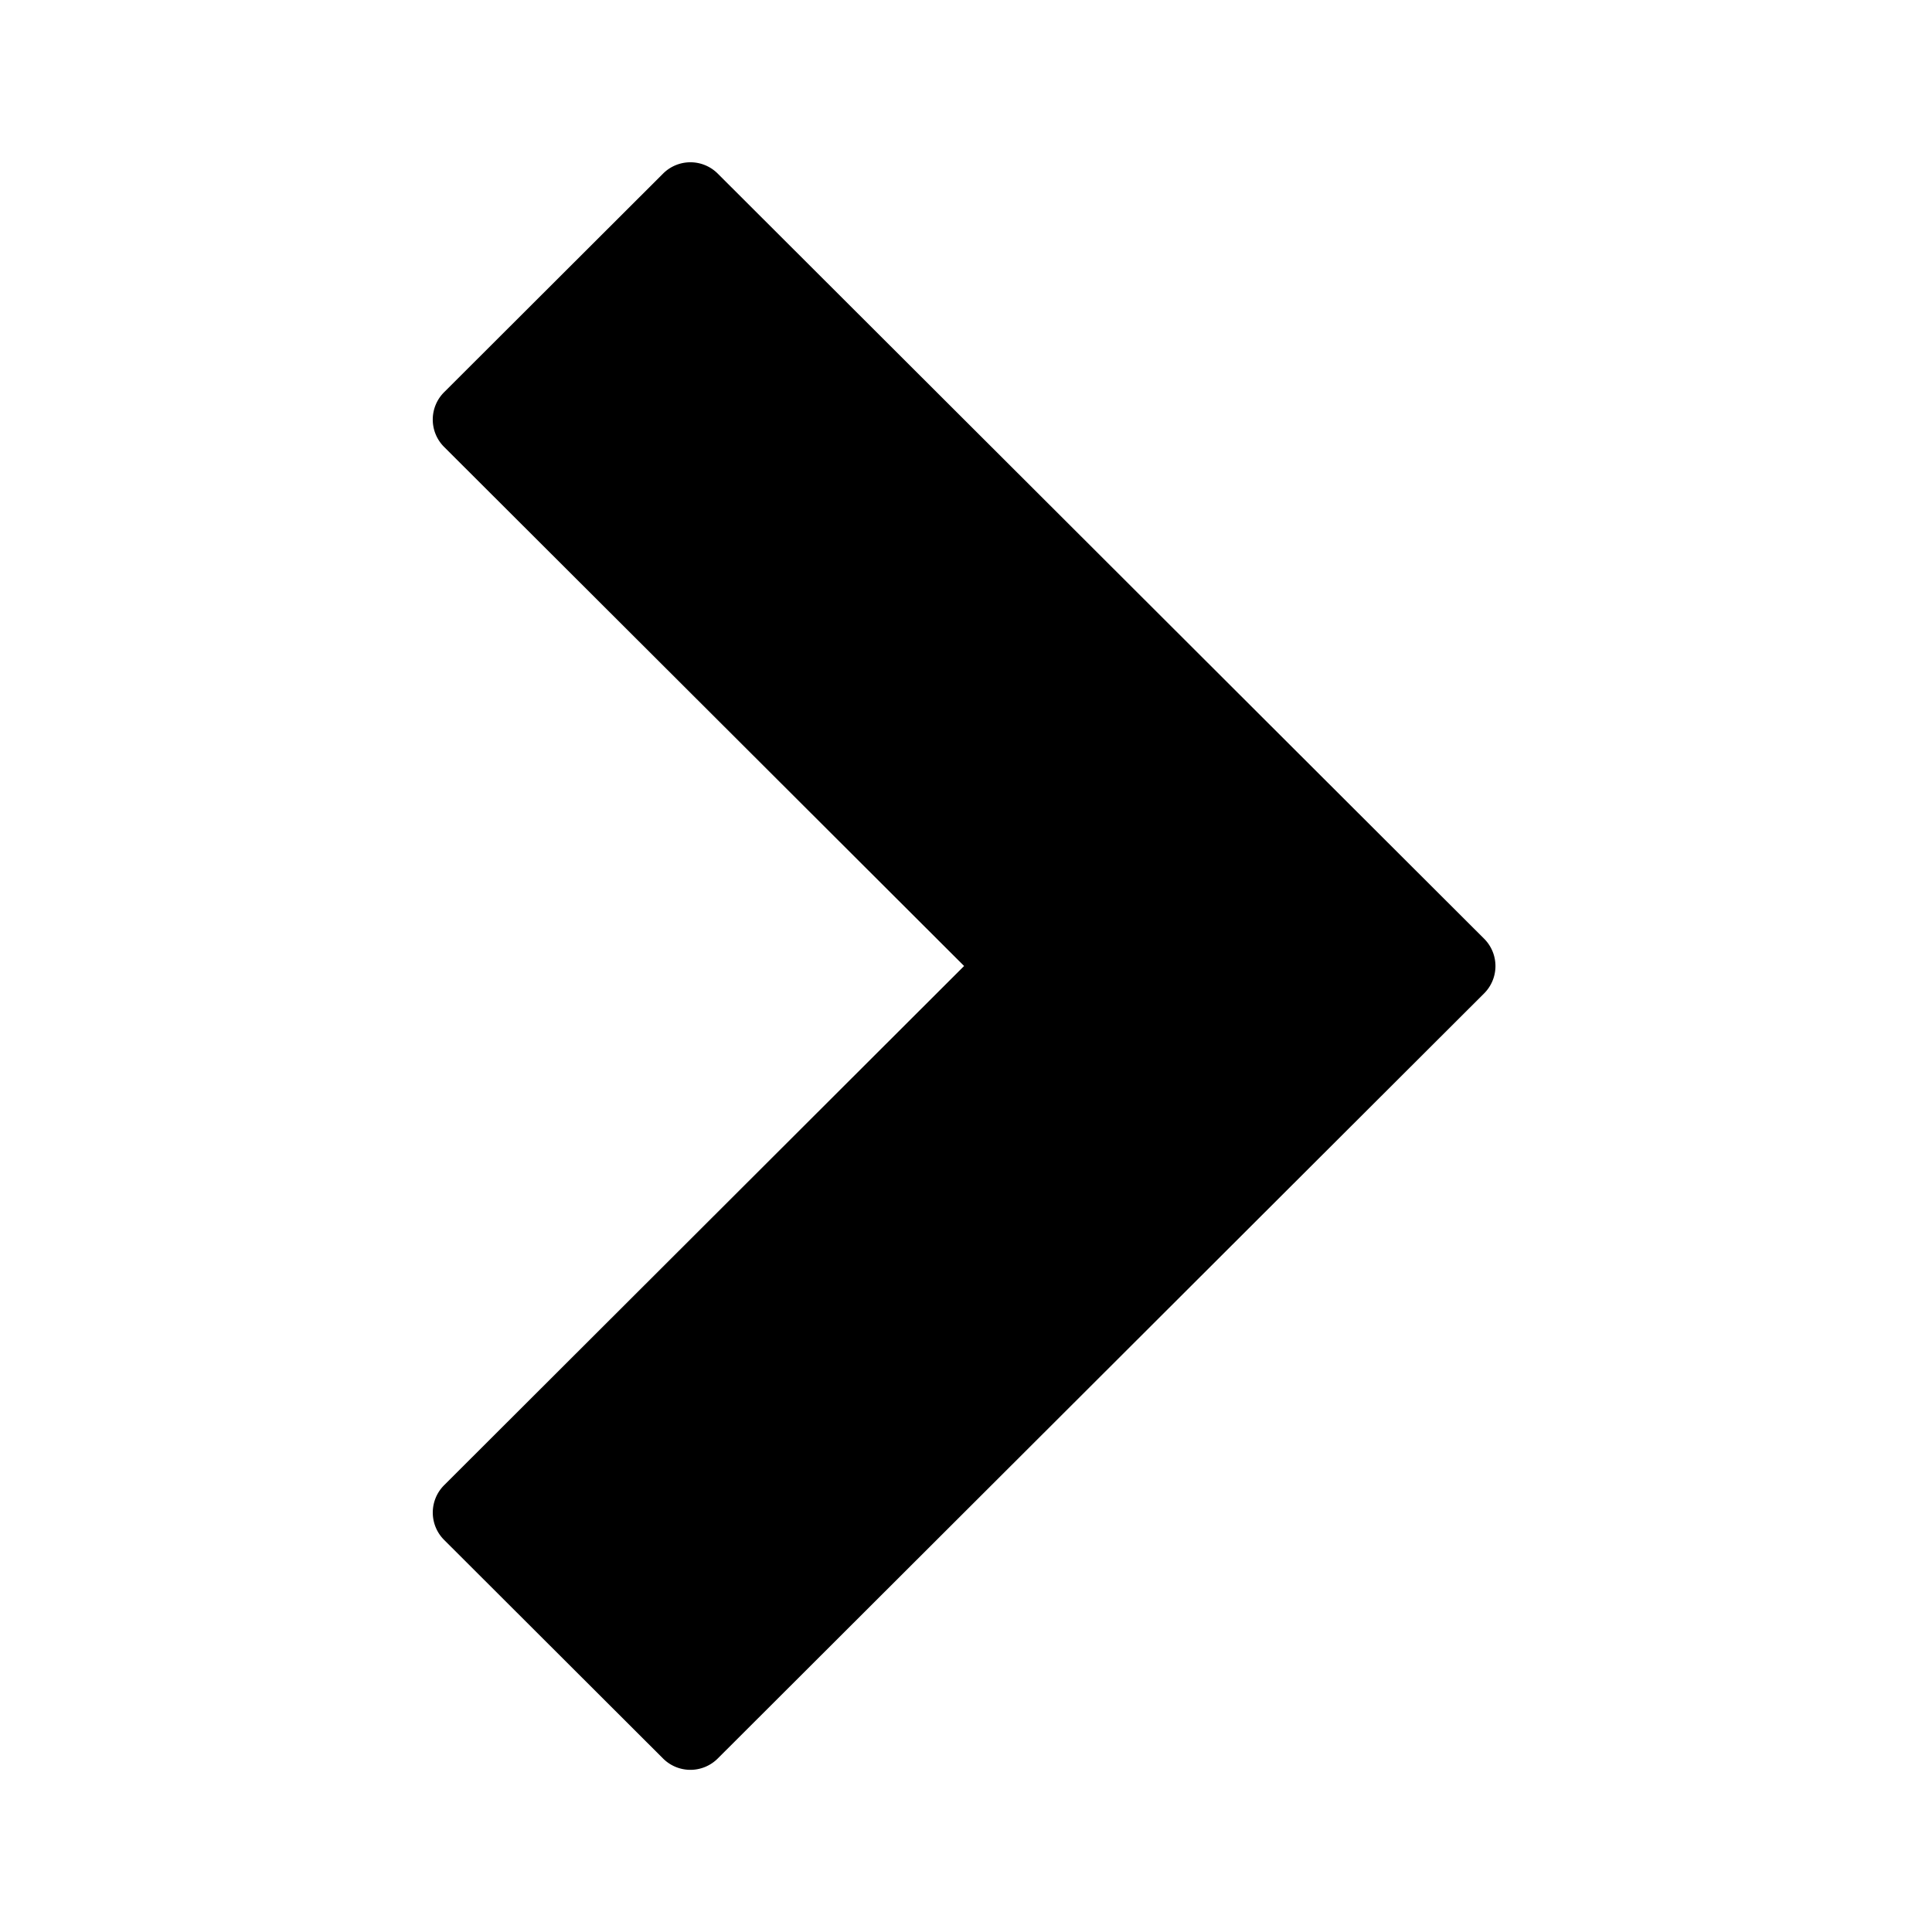 <svg xmlns="http://www.w3.org/2000/svg" viewBox="0 0 500 500"><defs><style>.cls-1{isolation:isolate;}</style></defs><title>chevron-right</title><g id="Artboard_1" data-name="Artboard 1" class="cls-1"><g id="Next"><g id="Ready"><g id="chevron_right" data-name="chevron right"><path d="M384.09,242.94l-56.67-56.57L185.76,44.94a10,10,0,0,0-14.17,0l-56.66,56.57a10,10,0,0,0,0,14.15L249.51,250,114.93,384.38a10,10,0,0,0,0,14.14l56.66,56.57a10,10,0,0,0,14.17,0L327.42,313.66l56.67-56.57A10,10,0,0,0,384.09,242.94Z"/></g></g></g></g></svg>